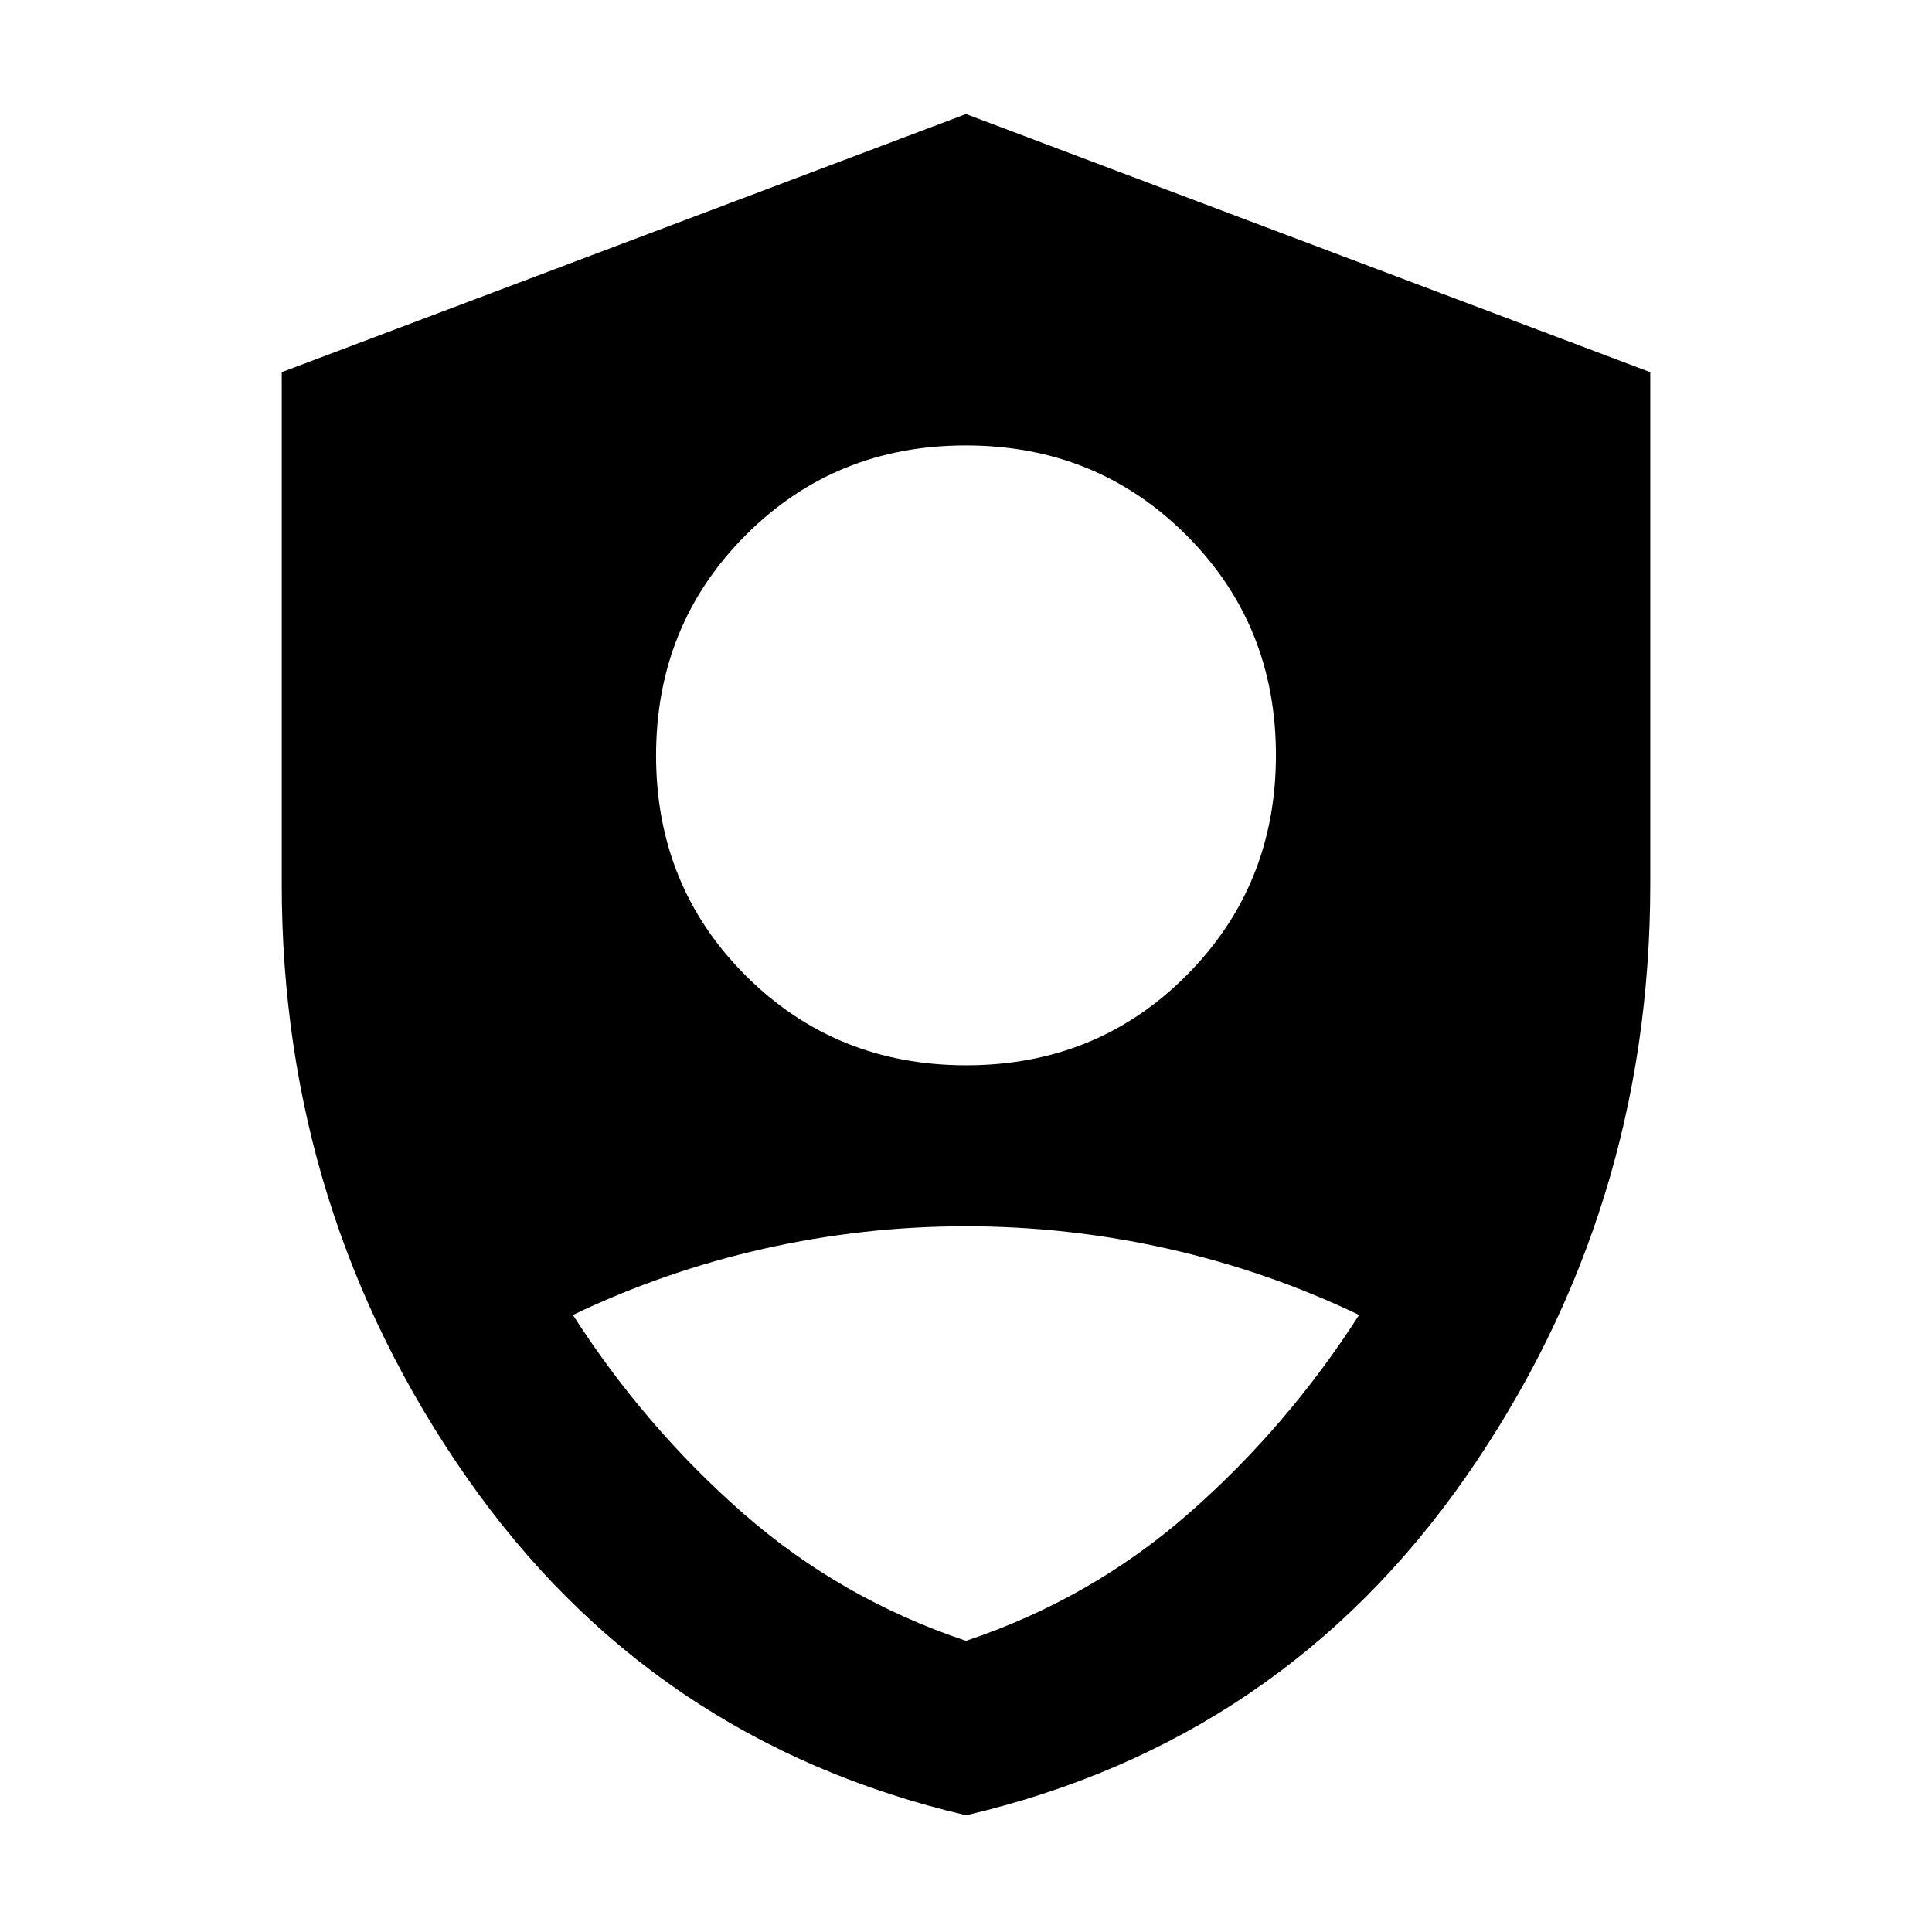 <svg xmlns="http://www.w3.org/2000/svg" height="40" viewBox="0 -960 960 960" width="40"><path d="M480.1-430.67q64.9 0 109.4-44.6t44.5-109.5q0-64.9-44.6-109.4t-109.5-44.5q-64.9 0-109.4 44.6-44.5 44.61-44.5 109.5 0 64.9 44.6 109.4t109.5 44.5ZM480.07-58q-156.74-36.67-248.4-168.19Q140-357.72 140-520.67v-254.4l340-128.26 340 128.26v254.4q0 162.95-91.6 294.48Q636.81-94.67 480.07-58Zm-.07-86.67q62.36-20.9 111.01-63.62 48.66-42.71 84.32-98.31-45.44-21.75-94.98-32.91-49.53-11.16-100.44-11.16t-100.38 11.16q-49.48 11.16-94.86 32.91 35.66 55.6 84.32 98.31 48.65 42.72 111.01 63.62Z"/></svg>